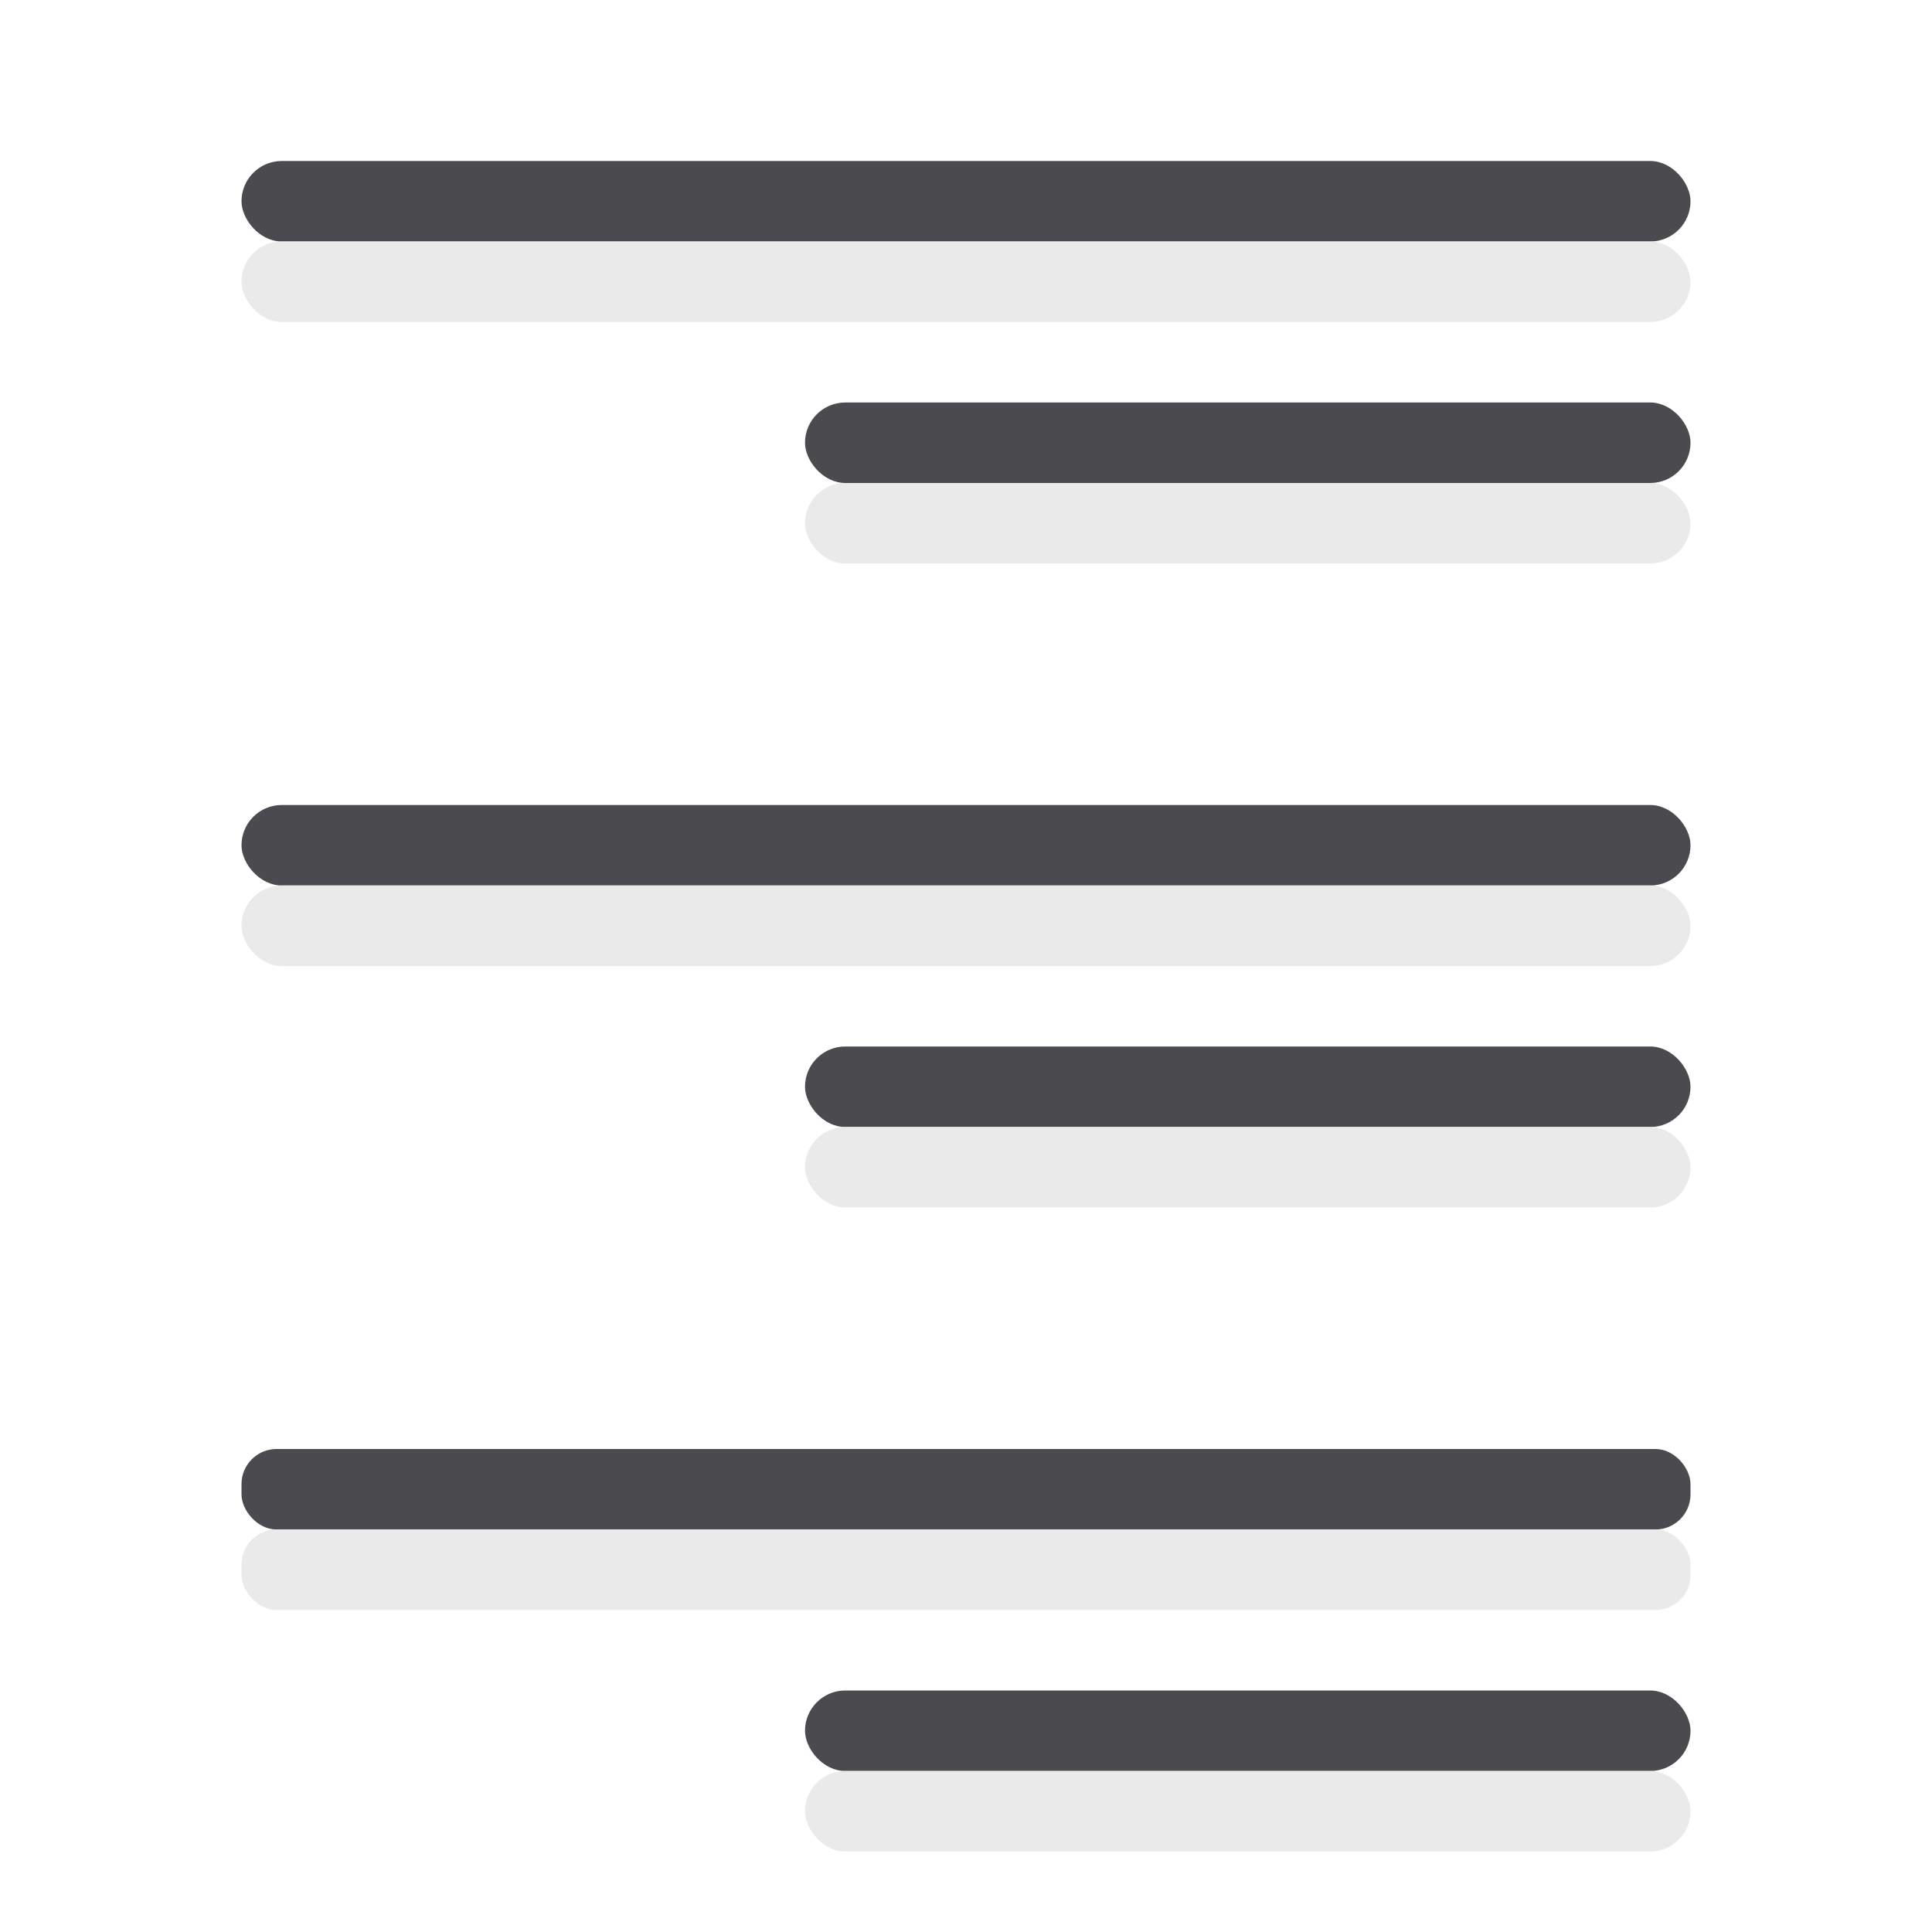 <svg viewBox="0 0 24 24" xmlns="http://www.w3.org/2000/svg"><g fill="#4b4b4f"><rect height="1" ry=".5" width="18" x="3" y="2"/><rect height="1" ry=".5" width="18" x="3" y="10"/><rect height="1" ry=".436" width="18" x="3" y="18"/><rect height="1" ry=".5" width="11" x="10" y="21"/><rect height="1" ry=".5" width="11" x="10" y="13"/><rect height="1" ry=".5" width="11" x="10" y="5"/></g><g fill="#e9e9e9" fill-opacity=".992"><rect height="1" ry=".5" width="18" x="3" y="3"/><rect height="1" ry=".5" width="18" x="3" y="11"/><rect height="1" ry=".436" width="18" x="3" y="19"/><rect height="1" ry=".5" width="11" x="10" y="22"/><rect height="1" ry=".5" width="11" x="10" y="14"/><rect height="1" ry=".5" width="11" x="10" y="6"/></g></svg>